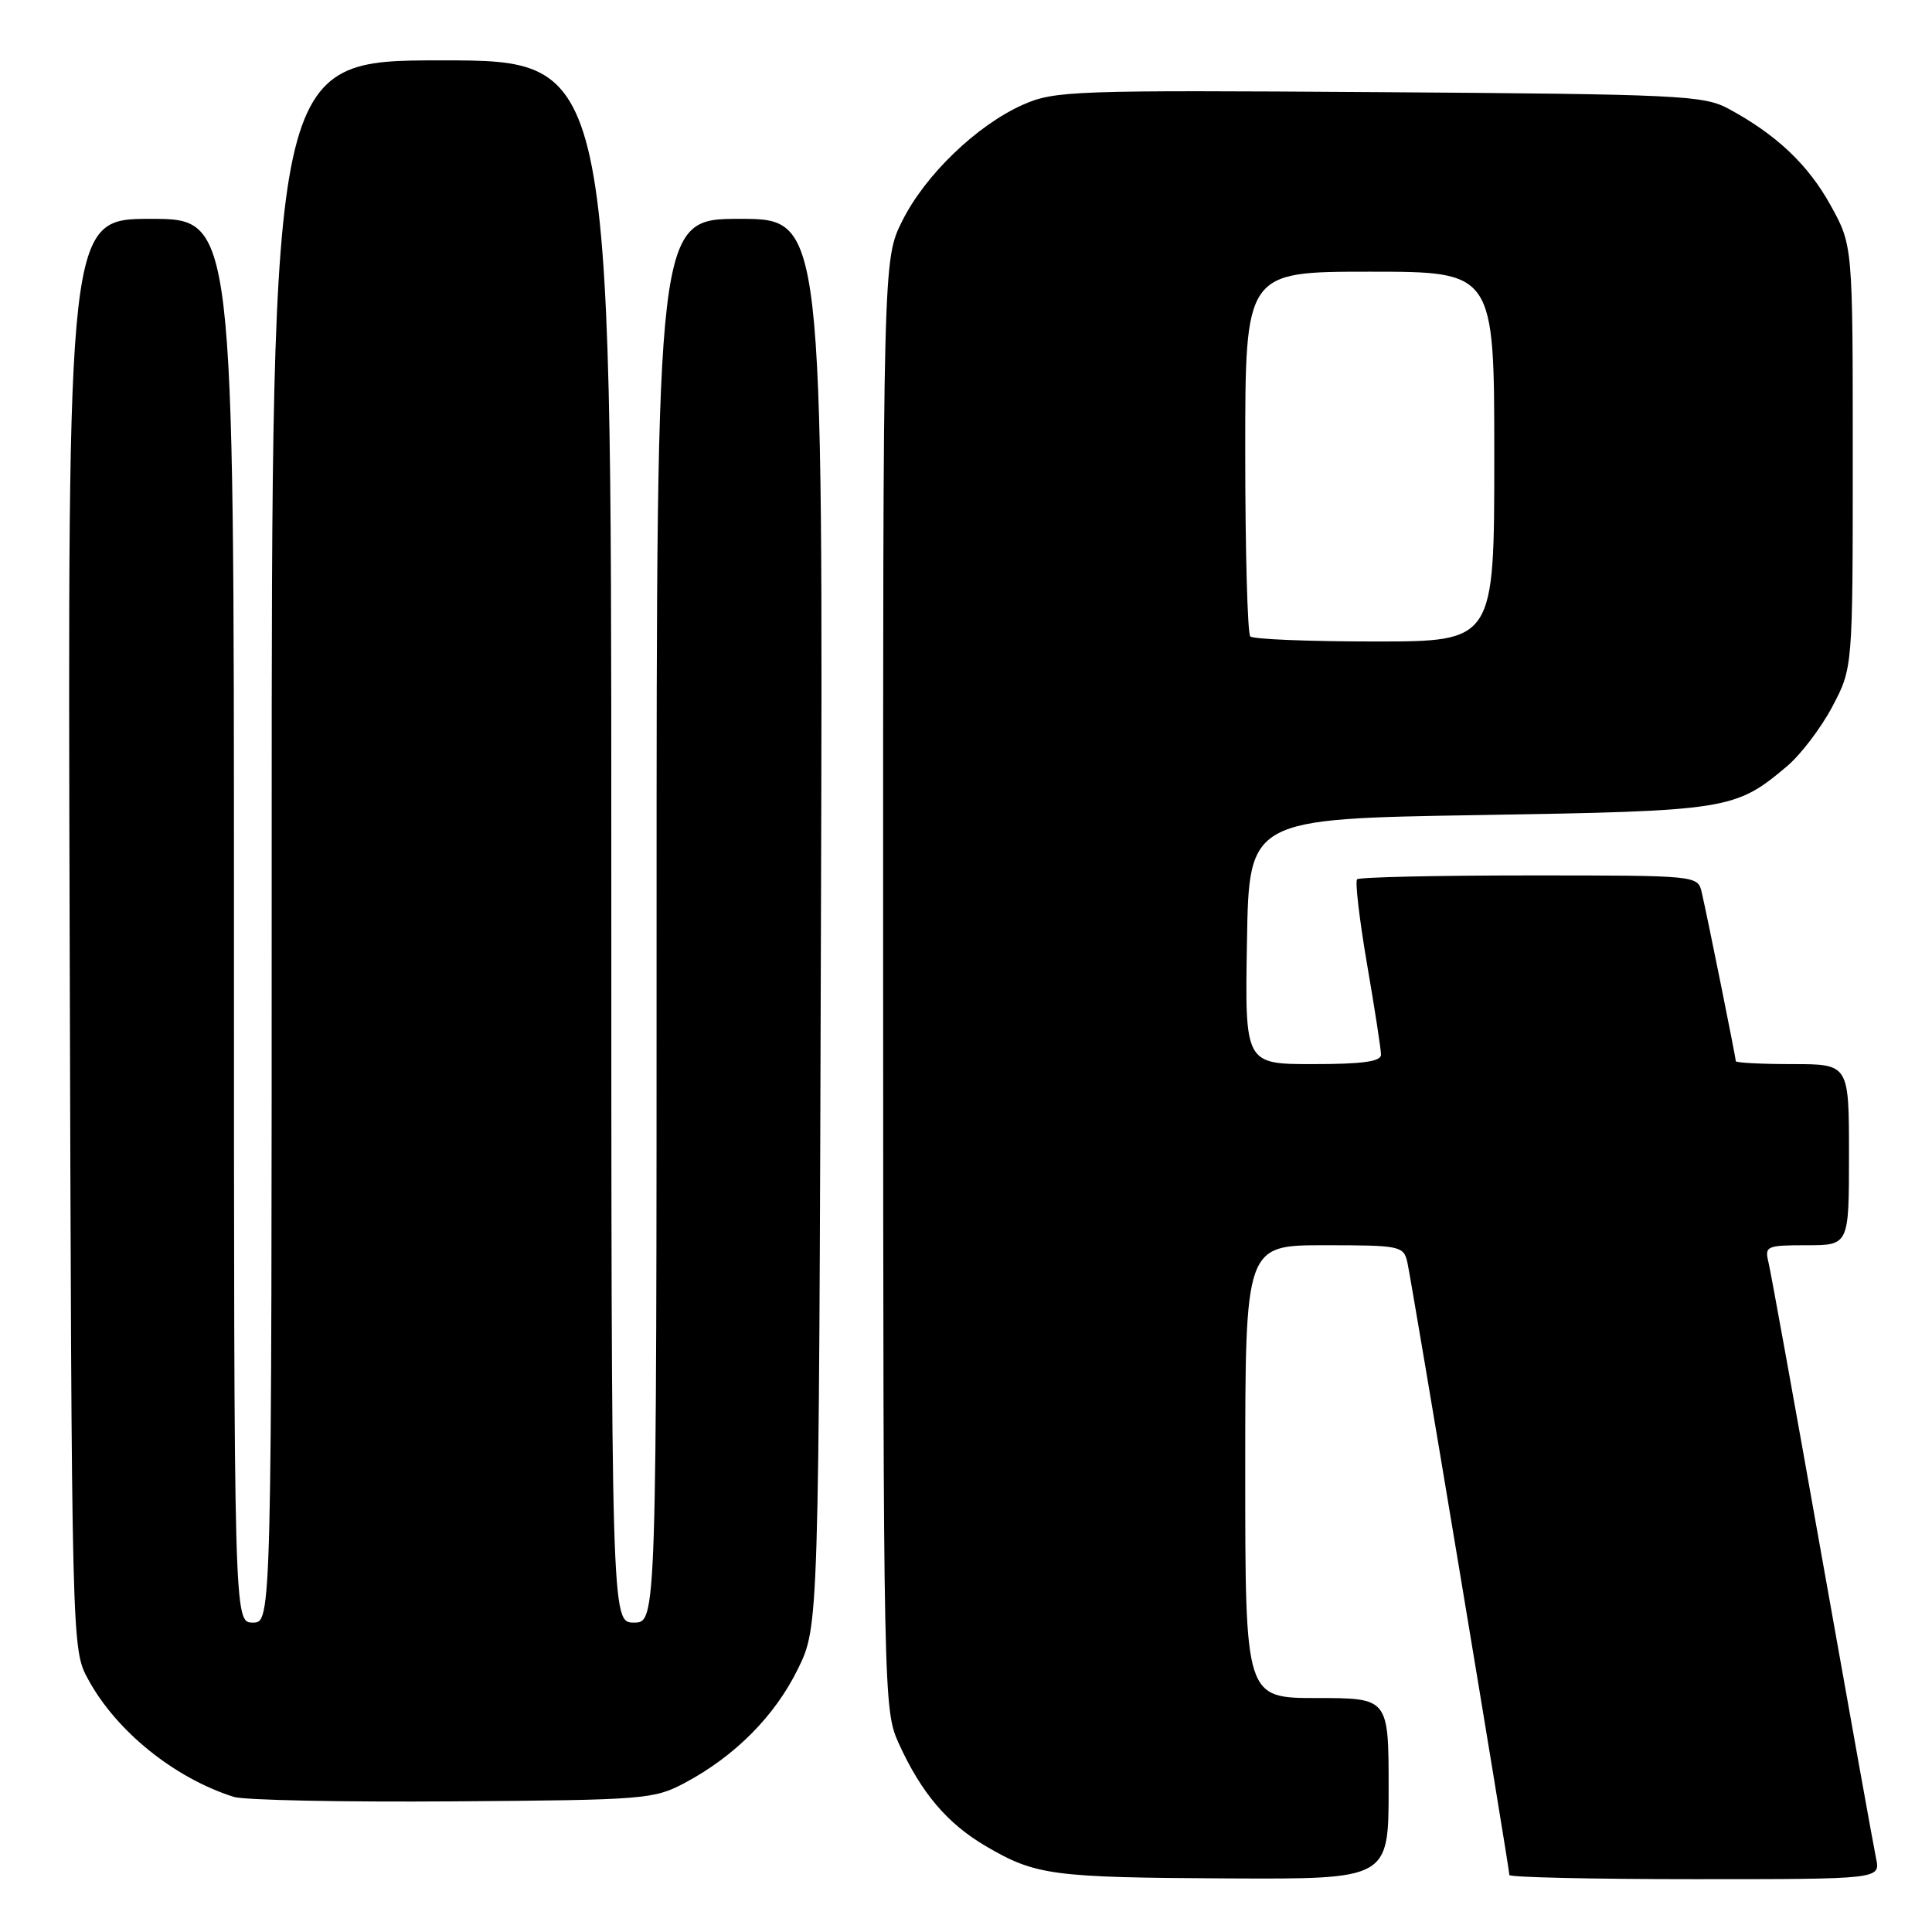 <?xml version="1.0" encoding="UTF-8" standalone="no"?>
<!DOCTYPE svg PUBLIC "-//W3C//DTD SVG 1.1//EN" "http://www.w3.org/Graphics/SVG/1.1/DTD/svg11.dtd" >
<svg xmlns="http://www.w3.org/2000/svg" xmlns:xlink="http://www.w3.org/1999/xlink" version="1.1" viewBox="0 0 256 256">
 <g >
 <path fill="currentColor"
d=" M 184.00 237.00 C 184.00 225.00 184.00 225.00 174.50 225.00 C 165.00 225.00 165.00 225.00 165.00 195.00 C 165.00 165.00 165.00 165.00 175.48 165.00 C 185.53 165.00 185.98 165.09 186.48 167.25 C 187.03 169.66 200.00 247.54 200.00 248.45 C 200.00 248.75 211.06 249.00 224.58 249.00 C 249.16 249.00 249.16 249.00 248.59 246.25 C 248.27 244.74 245.06 226.85 241.44 206.50 C 237.83 186.15 234.63 168.49 234.33 167.25 C 233.81 165.12 234.08 165.00 239.39 165.00 C 245.00 165.00 245.00 165.00 245.00 153.00 C 245.00 141.00 245.00 141.00 237.50 141.00 C 233.38 141.00 230.00 140.82 230.00 140.61 C 230.00 140.12 226.20 121.29 225.49 118.25 C 224.96 116.00 224.96 116.00 202.65 116.00 C 190.37 116.00 180.10 116.23 179.82 116.51 C 179.54 116.80 180.13 121.86 181.14 127.76 C 182.16 133.67 182.99 139.06 182.99 139.75 C 183.00 140.66 180.53 141.00 173.98 141.00 C 164.95 141.00 164.95 141.00 165.23 124.75 C 165.50 108.50 165.50 108.50 196.00 108.00 C 229.04 107.46 229.92 107.32 236.80 101.52 C 238.61 99.99 241.31 96.44 242.80 93.62 C 245.50 88.50 245.50 88.50 245.50 60.50 C 245.50 32.50 245.50 32.50 242.55 27.18 C 239.56 21.78 235.36 17.82 229.00 14.39 C 225.75 12.64 222.42 12.48 182.74 12.21 C 142.15 11.93 139.75 12.02 135.56 13.87 C 129.46 16.57 122.58 23.19 119.55 29.28 C 117.00 34.39 117.00 34.39 117.02 130.45 C 117.04 224.79 117.08 226.58 119.07 230.97 C 122.06 237.55 125.50 241.62 130.62 244.62 C 137.24 248.50 139.36 248.78 162.75 248.90 C 184.00 249.00 184.00 249.00 184.00 237.00 Z  M 90.80 236.21 C 97.41 232.67 102.67 227.38 105.72 221.16 C 108.50 215.50 108.50 215.50 108.78 122.25 C 109.06 29.00 109.06 29.00 98.03 29.00 C 87.00 29.00 87.00 29.00 87.00 122.00 C 87.00 215.00 87.00 215.00 84.00 215.00 C 81.00 215.00 81.00 215.00 81.00 111.50 C 81.00 8.00 81.00 8.00 58.50 8.00 C 36.00 8.00 36.00 8.00 36.00 111.50 C 36.00 215.00 36.00 215.00 33.50 215.00 C 31.00 215.00 31.00 215.00 31.00 122.00 C 31.00 29.00 31.00 29.00 19.98 29.00 C 8.96 29.00 8.96 29.00 9.23 123.75 C 9.50 218.50 9.50 218.50 11.67 222.50 C 15.39 229.38 23.10 235.60 30.99 238.10 C 32.37 238.53 45.42 238.80 60.00 238.69 C 85.52 238.51 86.66 238.42 90.80 236.21 Z  M 165.67 84.33 C 165.30 83.97 165.00 72.94 165.00 59.83 C 165.00 36.00 165.00 36.00 181.50 36.00 C 198.00 36.00 198.00 36.00 198.00 60.50 C 198.00 85.00 198.00 85.00 182.17 85.00 C 173.46 85.00 166.03 84.70 165.67 84.33 Z "/>
</g>
</svg>